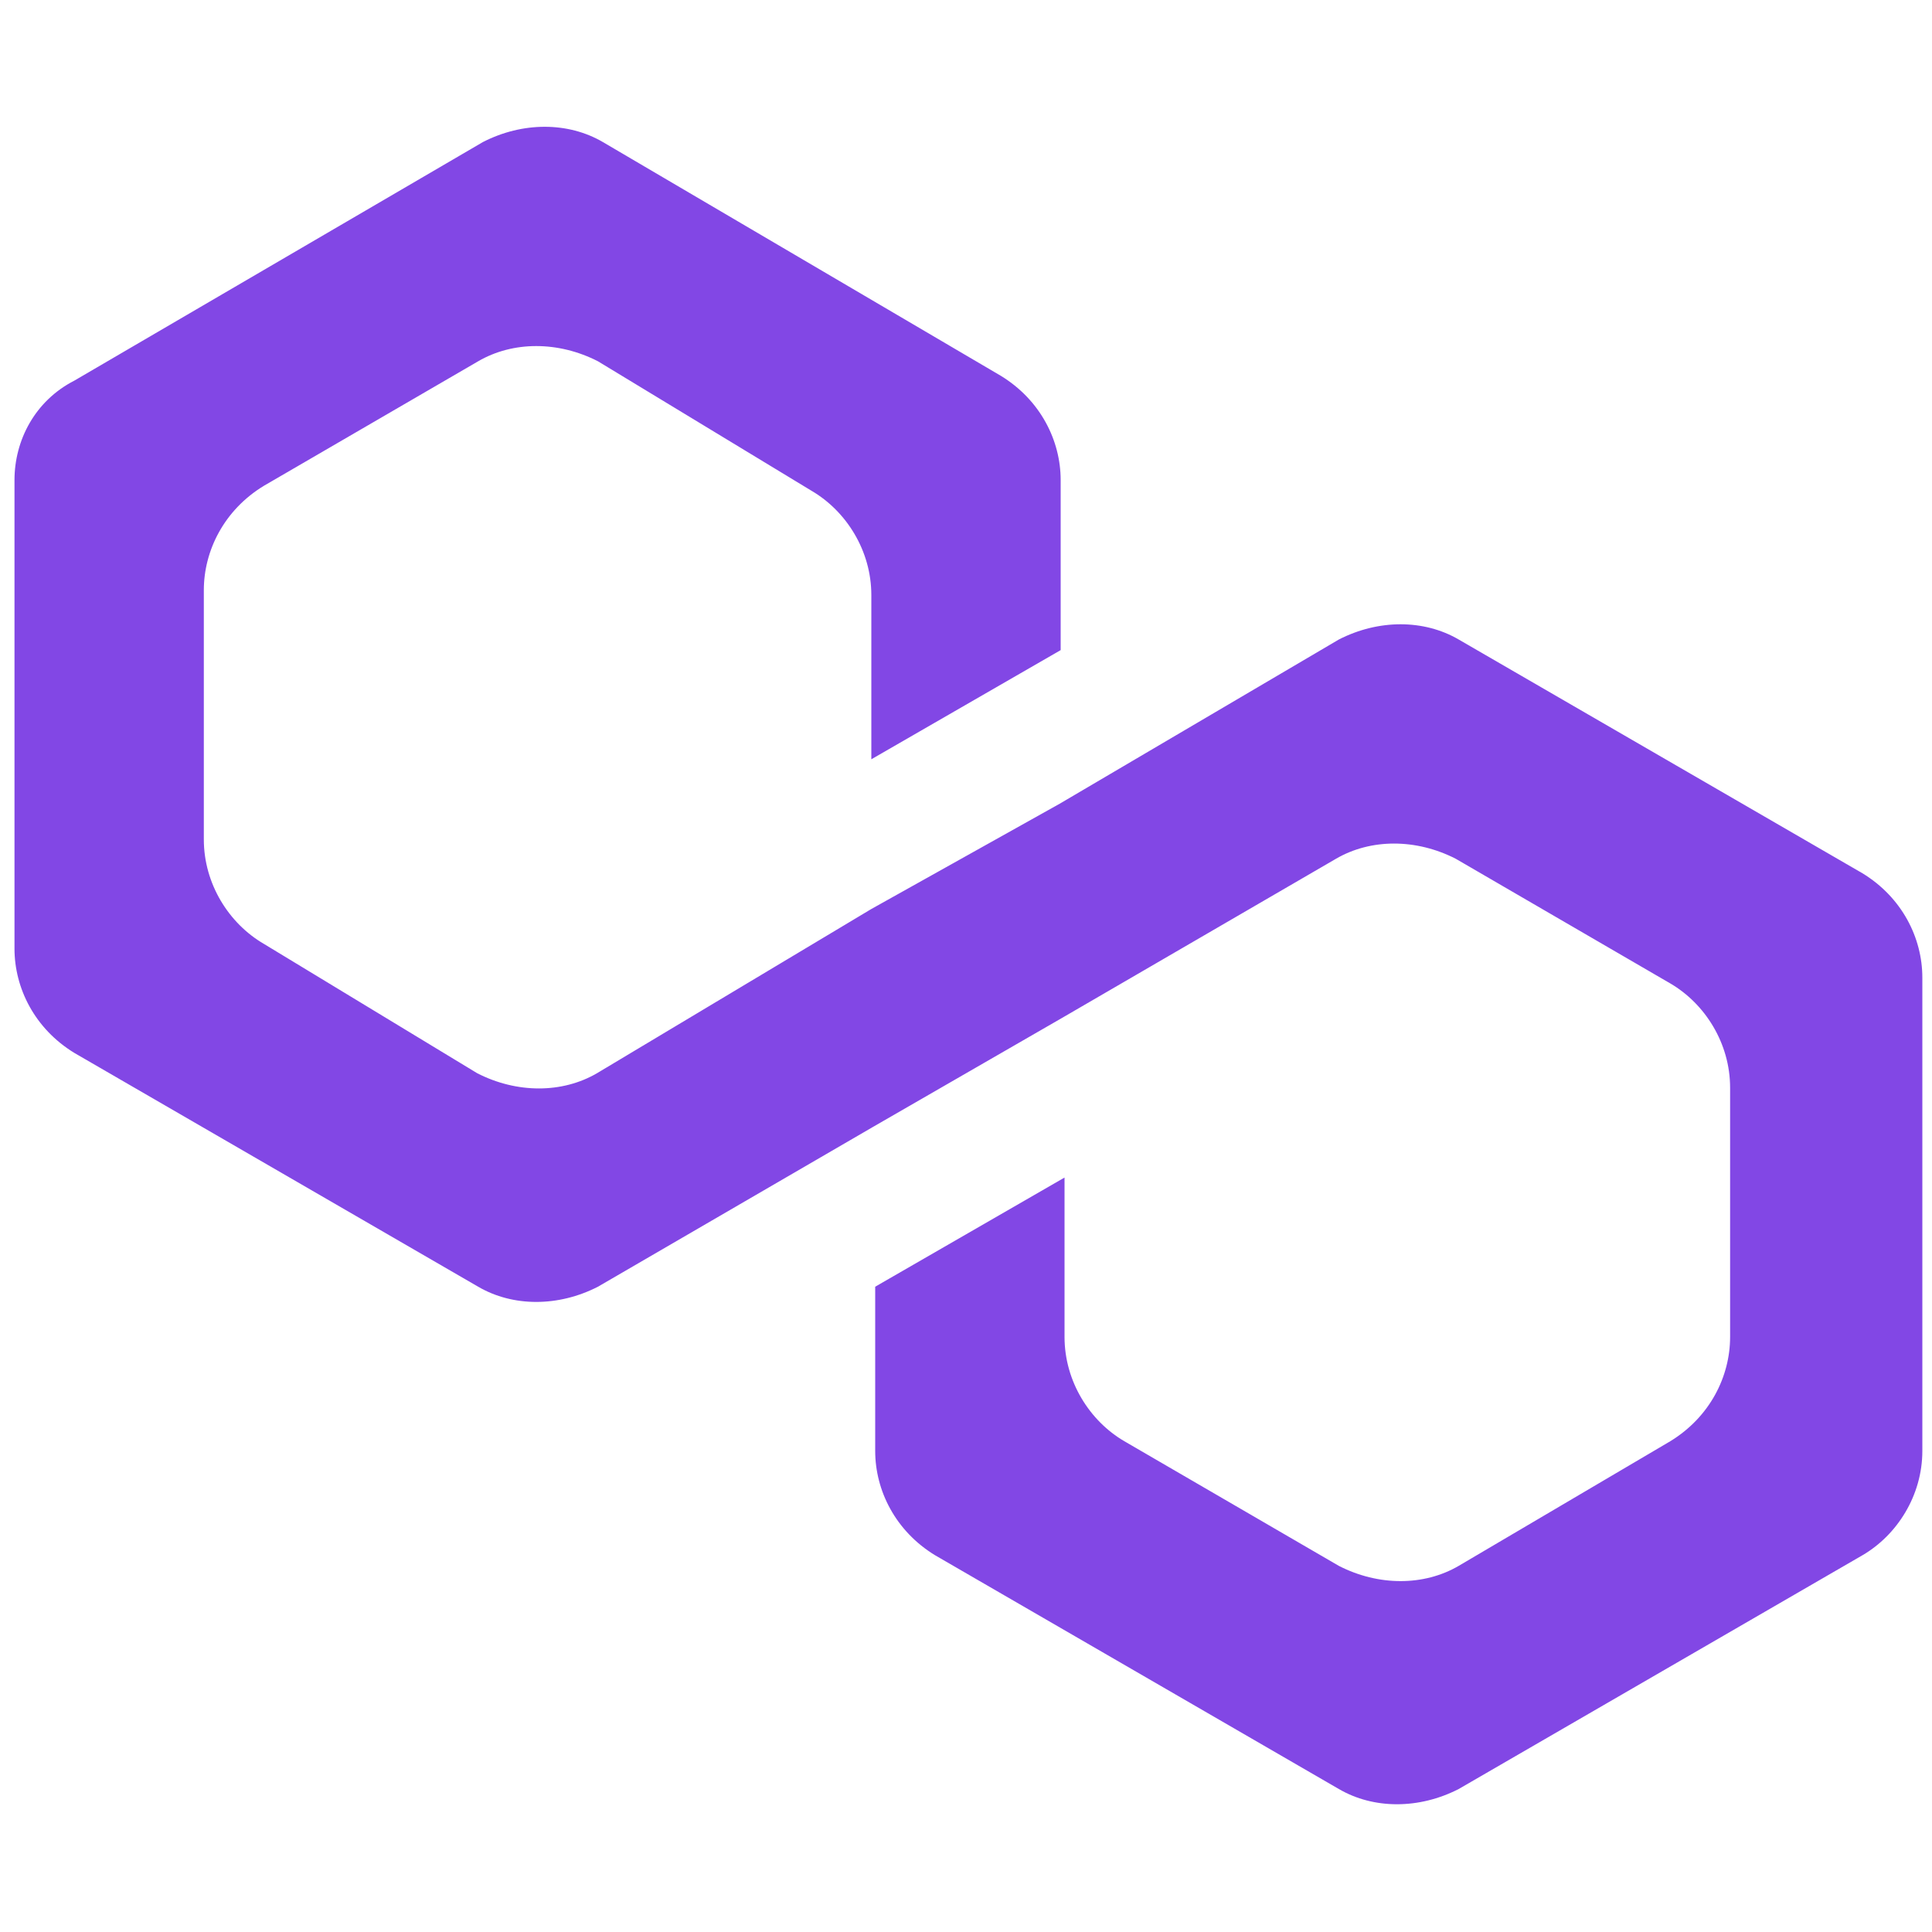 <?xml version="1.0" encoding="utf-8"?>
<!-- Generator: Adobe Illustrator 25.4.1, SVG Export Plug-In . SVG Version: 6.00 Build 0)  -->
<svg version="1.1" id="Layer_1" xmlns="http://www.w3.org/2000/svg" xmlns:xlink="http://www.w3.org/1999/xlink" x="0px" y="0px"
	 viewBox="0 0 200 200" style="enable-background:new 0 0 200 200;" xml:space="preserve">
<style type="text/css">
	.st0{fill:#8247E5;}
</style>
<g>
	<path class="st0" d="M151,66.2c-3.6-2.1-8.3-2.1-12.4,0l-28.9,17L90.2,94.1l-28.4,17c-3.6,2.1-8.3,2.1-12.4,0L27.3,97.7
		c-3.6-2.1-6.2-6.2-6.2-10.8V61.1c0-4.1,2.1-8.3,6.2-10.8l22.2-12.9c3.6-2.1,8.3-2.1,12.4,0L84,50.8c3.6,2.1,6.2,6.2,6.2,10.8v17
		l19.6-11.3V49.7c0-4.1-2.1-8.3-6.2-10.8L62.4,14.7c-3.6-2.1-8.3-2.1-12.4,0L7.7,39.4c-4.1,2.1-6.2,6.2-6.2,10.3v48.5
		c0,4.1,2.1,8.3,6.2,10.8l41.8,24.2c3.6,2.1,8.3,2.1,12.4,0l28.4-16.5l19.6-11.3l28.4-16.5c3.6-2.1,8.3-2.1,12.4,0l22.2,12.9
		c3.6,2.1,6.2,6.2,6.2,10.8v25.8c0,4.1-2.1,8.3-6.2,10.8L151,162.1c-3.6,2.1-8.3,2.1-12.4,0l-22.2-12.9c-3.6-2.1-6.2-6.2-6.2-10.8
		v-16.5l-19.6,11.3v17c0,4.1,2.1,8.3,6.2,10.8l41.8,24.2c3.6,2.1,8.3,2.1,12.4,0l41.8-24.2c3.6-2.1,6.2-6.2,6.2-10.8v-49
		c0-4.1-2.1-8.3-6.2-10.8L151,66.2z"/>
</g>
</svg>
